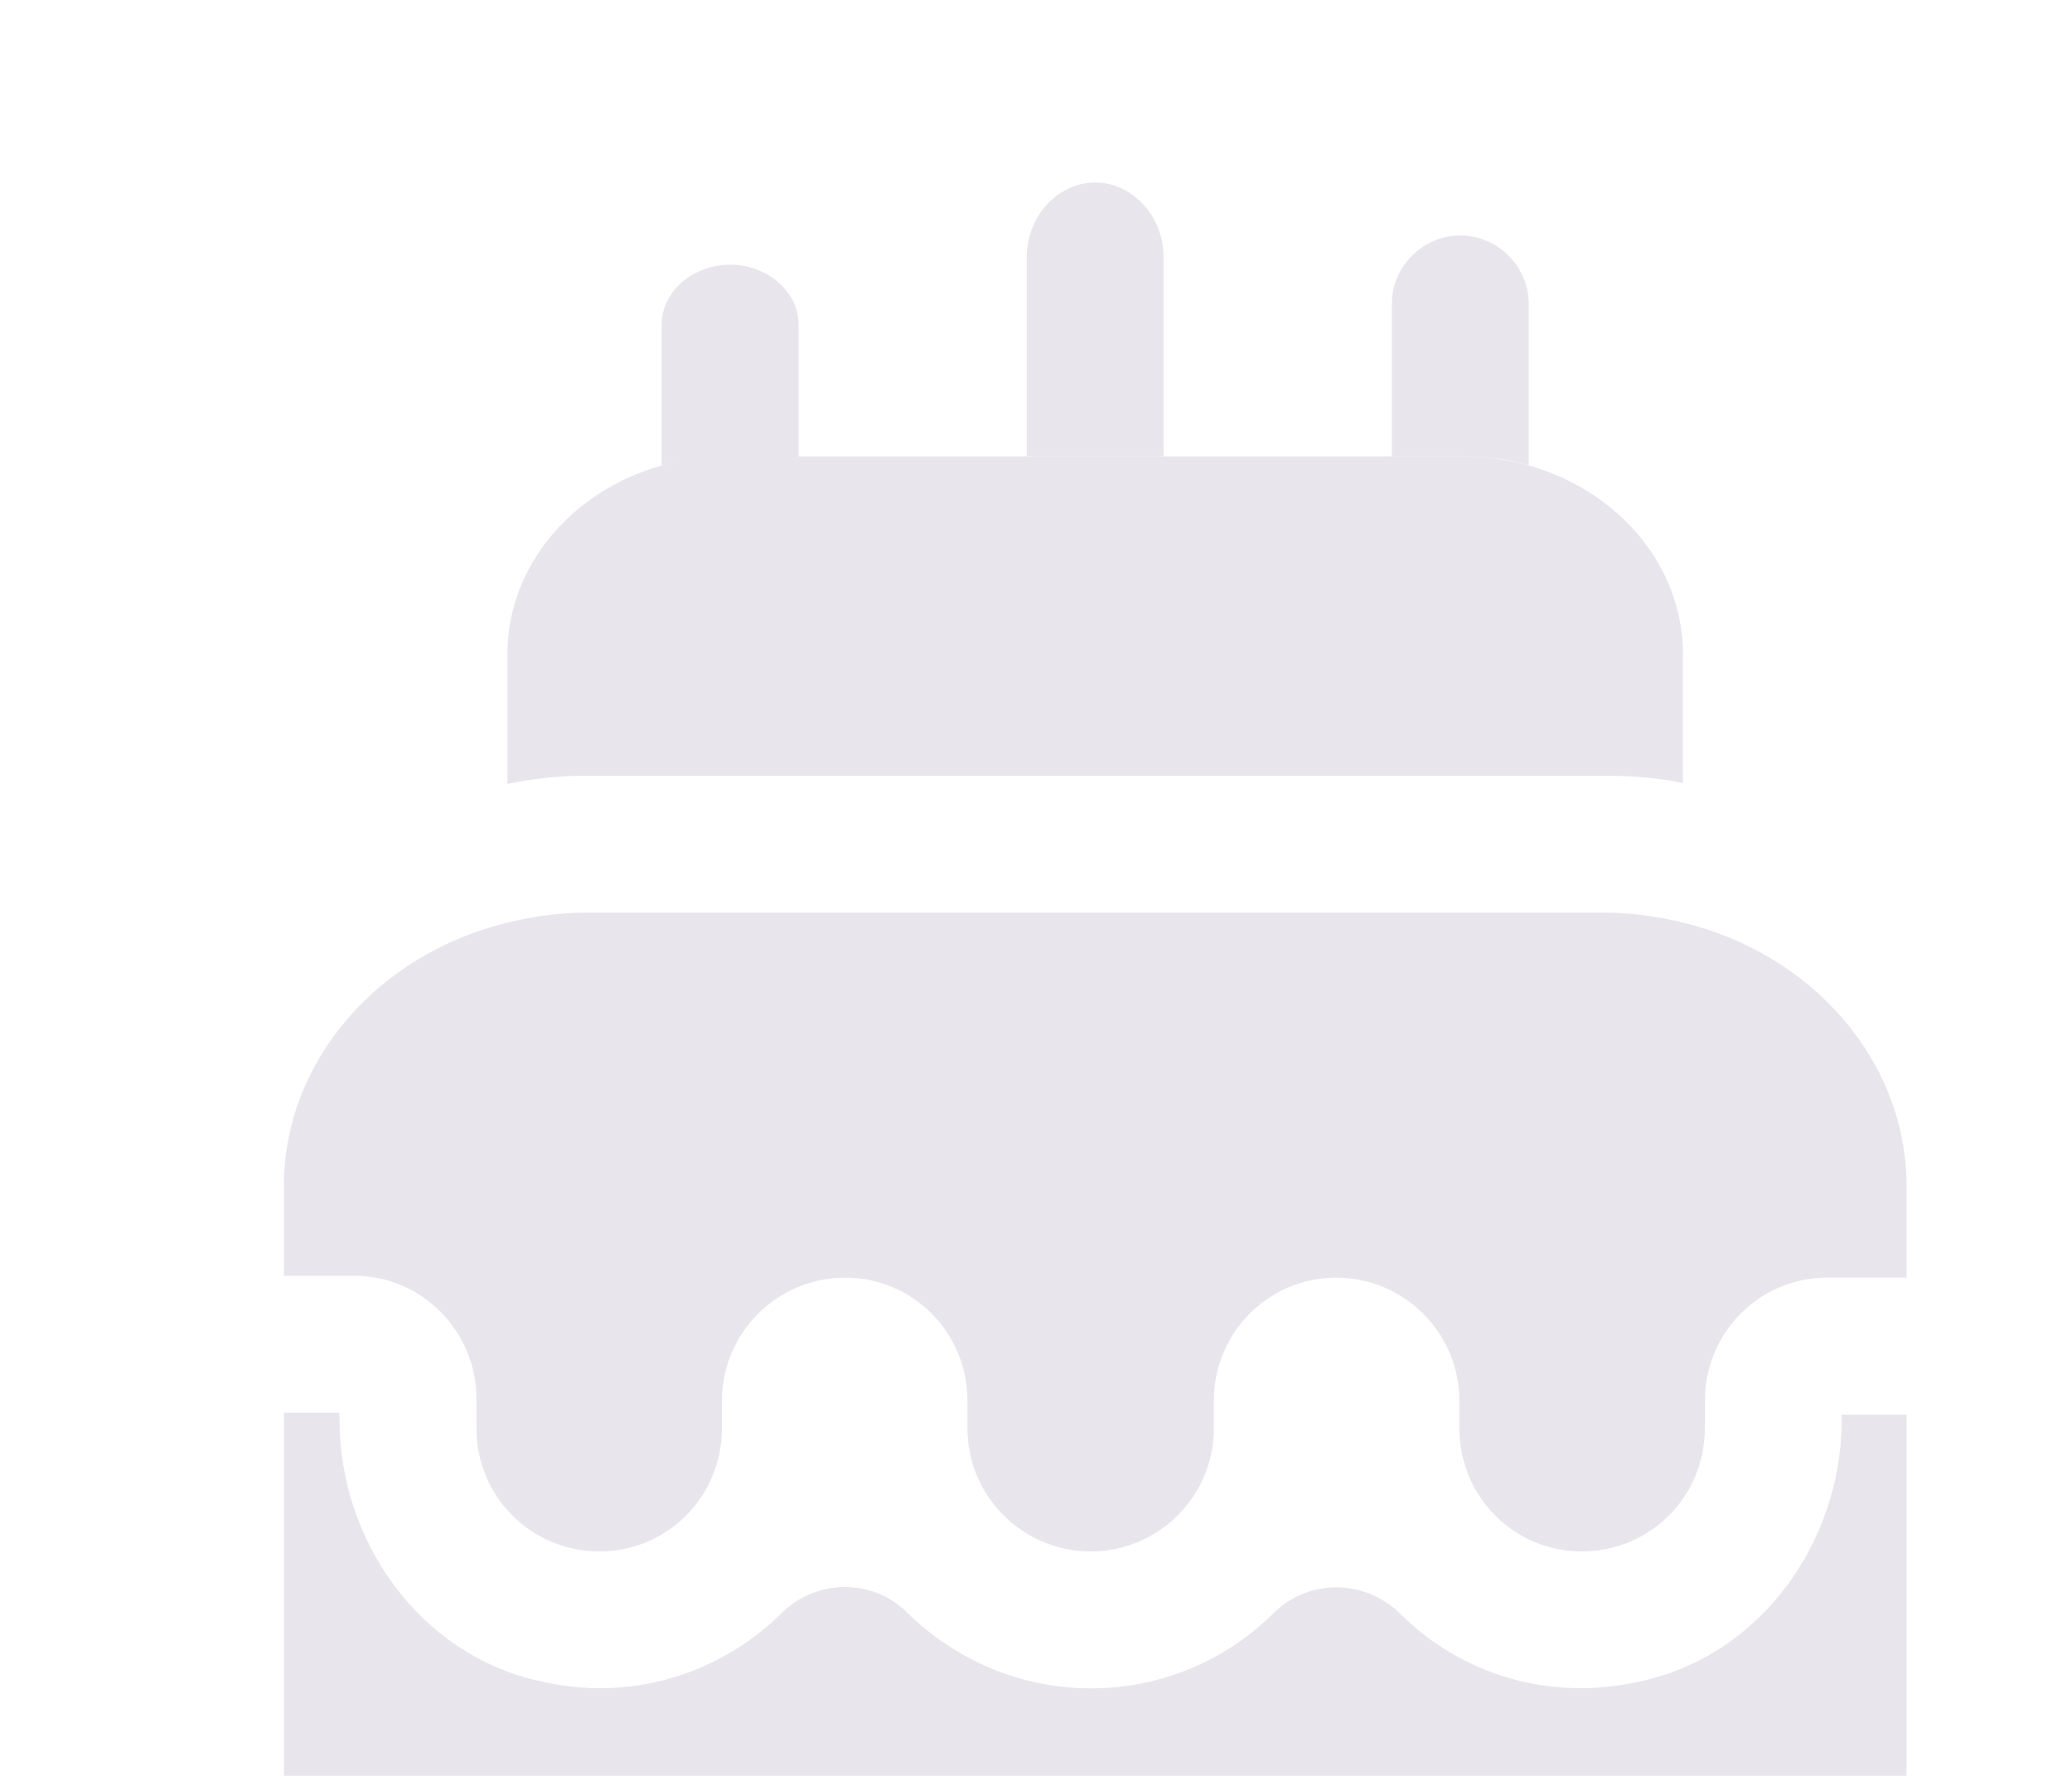 <svg width="70" height="60" viewBox="0 0 70 60" fill="none" xmlns="http://www.w3.org/2000/svg">
<g id="age_ic" opacity="0.1">
<g id="Age">
<g id="cake">
<path id="Vector" d="M64.412 40.083V43.167H61.729C59.447 43.167 57.597 45.017 57.597 47.329V48.254C57.597 50.567 55.747 52.417 53.435 52.417C51.153 52.417 49.303 50.567 49.303 48.254V47.329C49.303 45.017 47.422 43.167 45.141 43.167C42.859 43.167 41.009 45.017 41.009 47.329V48.254C41.009 50.567 39.128 52.417 36.846 52.417C34.565 52.417 32.684 50.567 32.684 48.254V47.329C32.684 45.017 30.834 43.167 28.552 43.167C26.271 43.167 24.39 45.017 24.39 47.329V48.254C24.39 50.567 22.54 52.417 20.258 52.417C17.946 52.417 16.096 50.567 16.096 48.254V47.267C16.096 44.986 14.277 43.136 12.026 43.105H9.59V40.083C9.59 35.828 12.796 32.221 17.144 31.172C18.007 30.957 18.901 30.833 19.857 30.833H54.144C55.1 30.833 55.994 30.957 56.857 31.172C61.205 32.221 64.412 35.828 64.412 40.083Z" fill="#13013C"/>
<path id="Vector_2" d="M56.856 22.108V26.455C55.962 26.27 55.068 26.208 54.143 26.208H19.856C18.931 26.208 18.037 26.301 17.143 26.486V22.108C17.143 18.408 20.473 15.417 24.604 15.417H49.394C53.526 15.417 56.856 18.408 56.856 22.108Z" fill="#13013C"/>
<path id="Vector_3" d="M26.979 10.946V15.447H24.604C23.803 15.447 23.063 15.54 22.354 15.725V10.946C22.354 9.867 23.402 8.942 24.666 8.942C25.93 8.942 26.979 9.867 26.979 10.946Z" fill="#13013C"/>
<path id="Vector_4" d="M51.647 10.268V15.725C50.937 15.509 50.197 15.417 49.396 15.417H47.022V10.268C47.022 9.003 48.07 7.955 49.334 7.955C50.598 7.955 51.647 9.003 51.647 10.268Z" fill="#13013C"/>
<path id="Vector_5" d="M39.312 8.695V15.417H34.688V8.695C34.688 7.308 35.736 6.167 37 6.167C38.264 6.167 39.312 7.308 39.312 8.695Z" fill="#13013C"/>
<path id="Vector_6" d="M67.833 65.521C67.833 66.785 66.784 67.833 65.52 67.833H8.479C7.214 67.833 6.166 66.785 6.166 65.521C6.166 64.257 7.214 63.208 8.479 63.208H9.589V47.73H11.469V47.946C11.469 52.078 14.183 55.901 18.222 56.795C21.367 57.535 24.358 56.517 26.393 54.513C27.564 53.342 29.476 53.311 30.648 54.483C32.251 56.055 34.44 57.042 36.845 57.042C39.25 57.042 41.439 56.086 43.043 54.483C44.214 53.342 46.095 53.342 47.298 54.513C49.302 56.517 52.293 57.535 55.468 56.795C59.508 55.901 62.221 52.078 62.221 47.946V47.792H64.41V63.208H65.52C66.784 63.208 67.833 64.257 67.833 65.521Z" fill="#13013C"/>
</g>
</g>
</g>
</svg>

